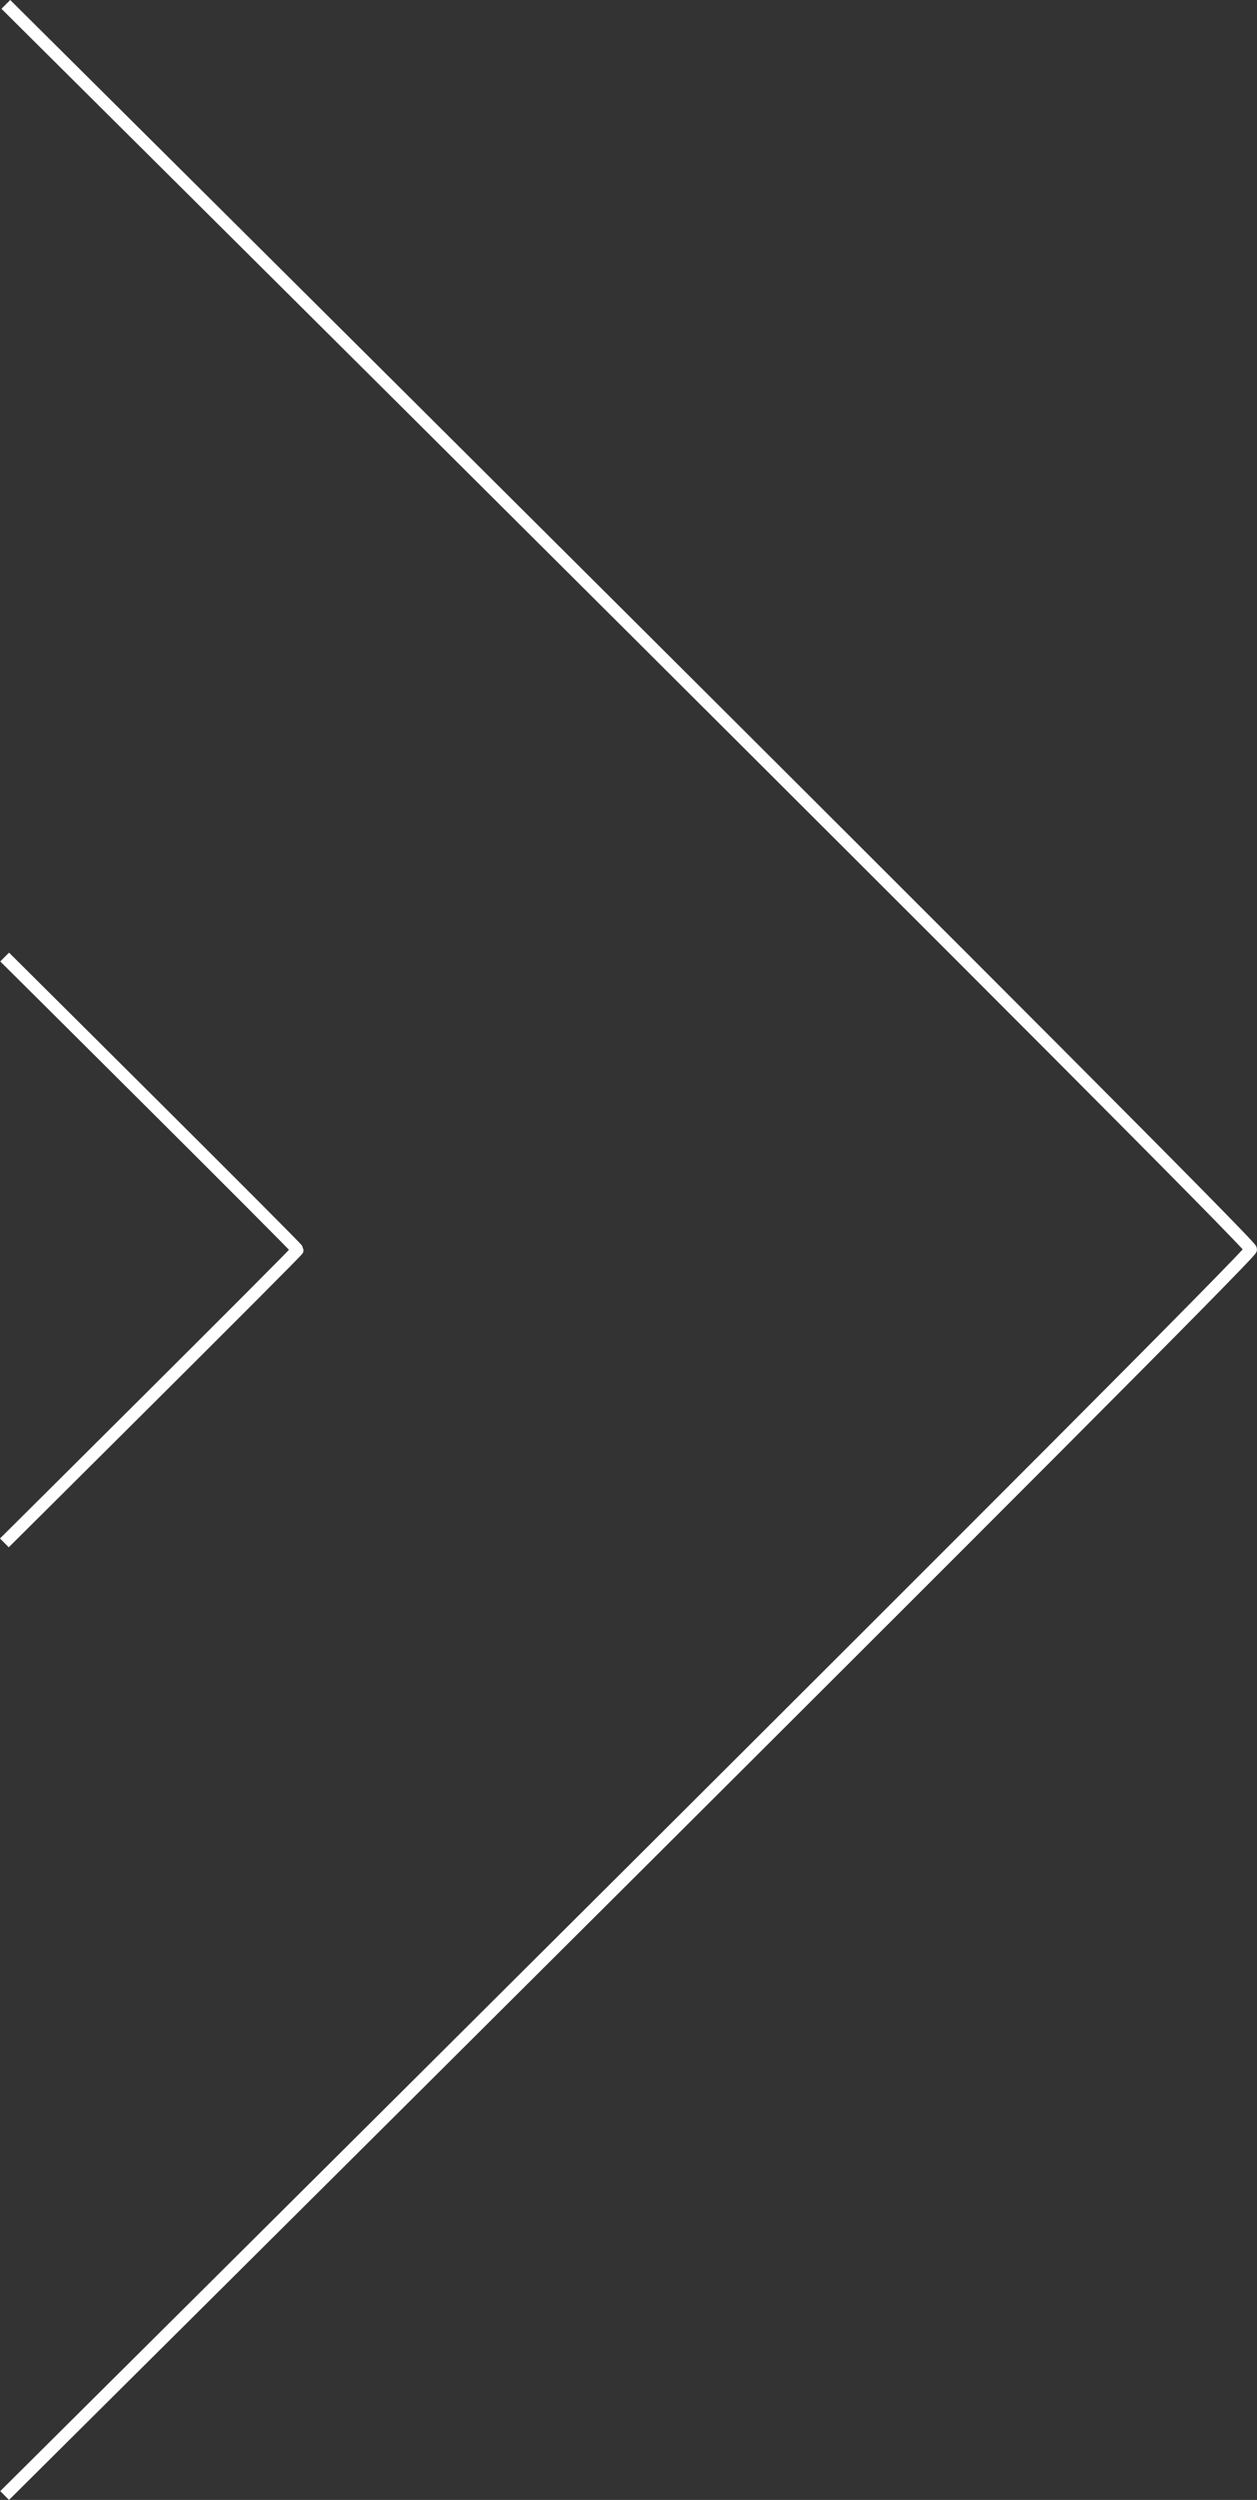 <svg xmlns="http://www.w3.org/2000/svg" width="303.748" height="604.078" viewBox="0 0 303.748 604.078">
  <rect x="0" y="0" width="303.748" height="604.078" fill="#333333" stroke="none"/>
  <g id="Element_Left" data-name="Element Left" transform="translate(-525.843 -299.044)">
    <path id="Small_Line" data-name="Small Line" d="M528.032,560.065s69.688,69.252,69.688,69.688-69.755,69.755-69.755,69.755" transform="translate(0 -28.705)" fill="none" stroke="#fff" stroke-linecap="square" stroke-width="3"/>
    <path id="Big_Line" data-name="Big Line" d="M528.255,560.065s299.772,297.9,299.772,299.772S527.964,1159.9,527.964,1159.9" transform="translate(0.063 -258.901)" fill="none" stroke="#fff" stroke-linecap="square" stroke-width="3"/>
  </g>
</svg>
